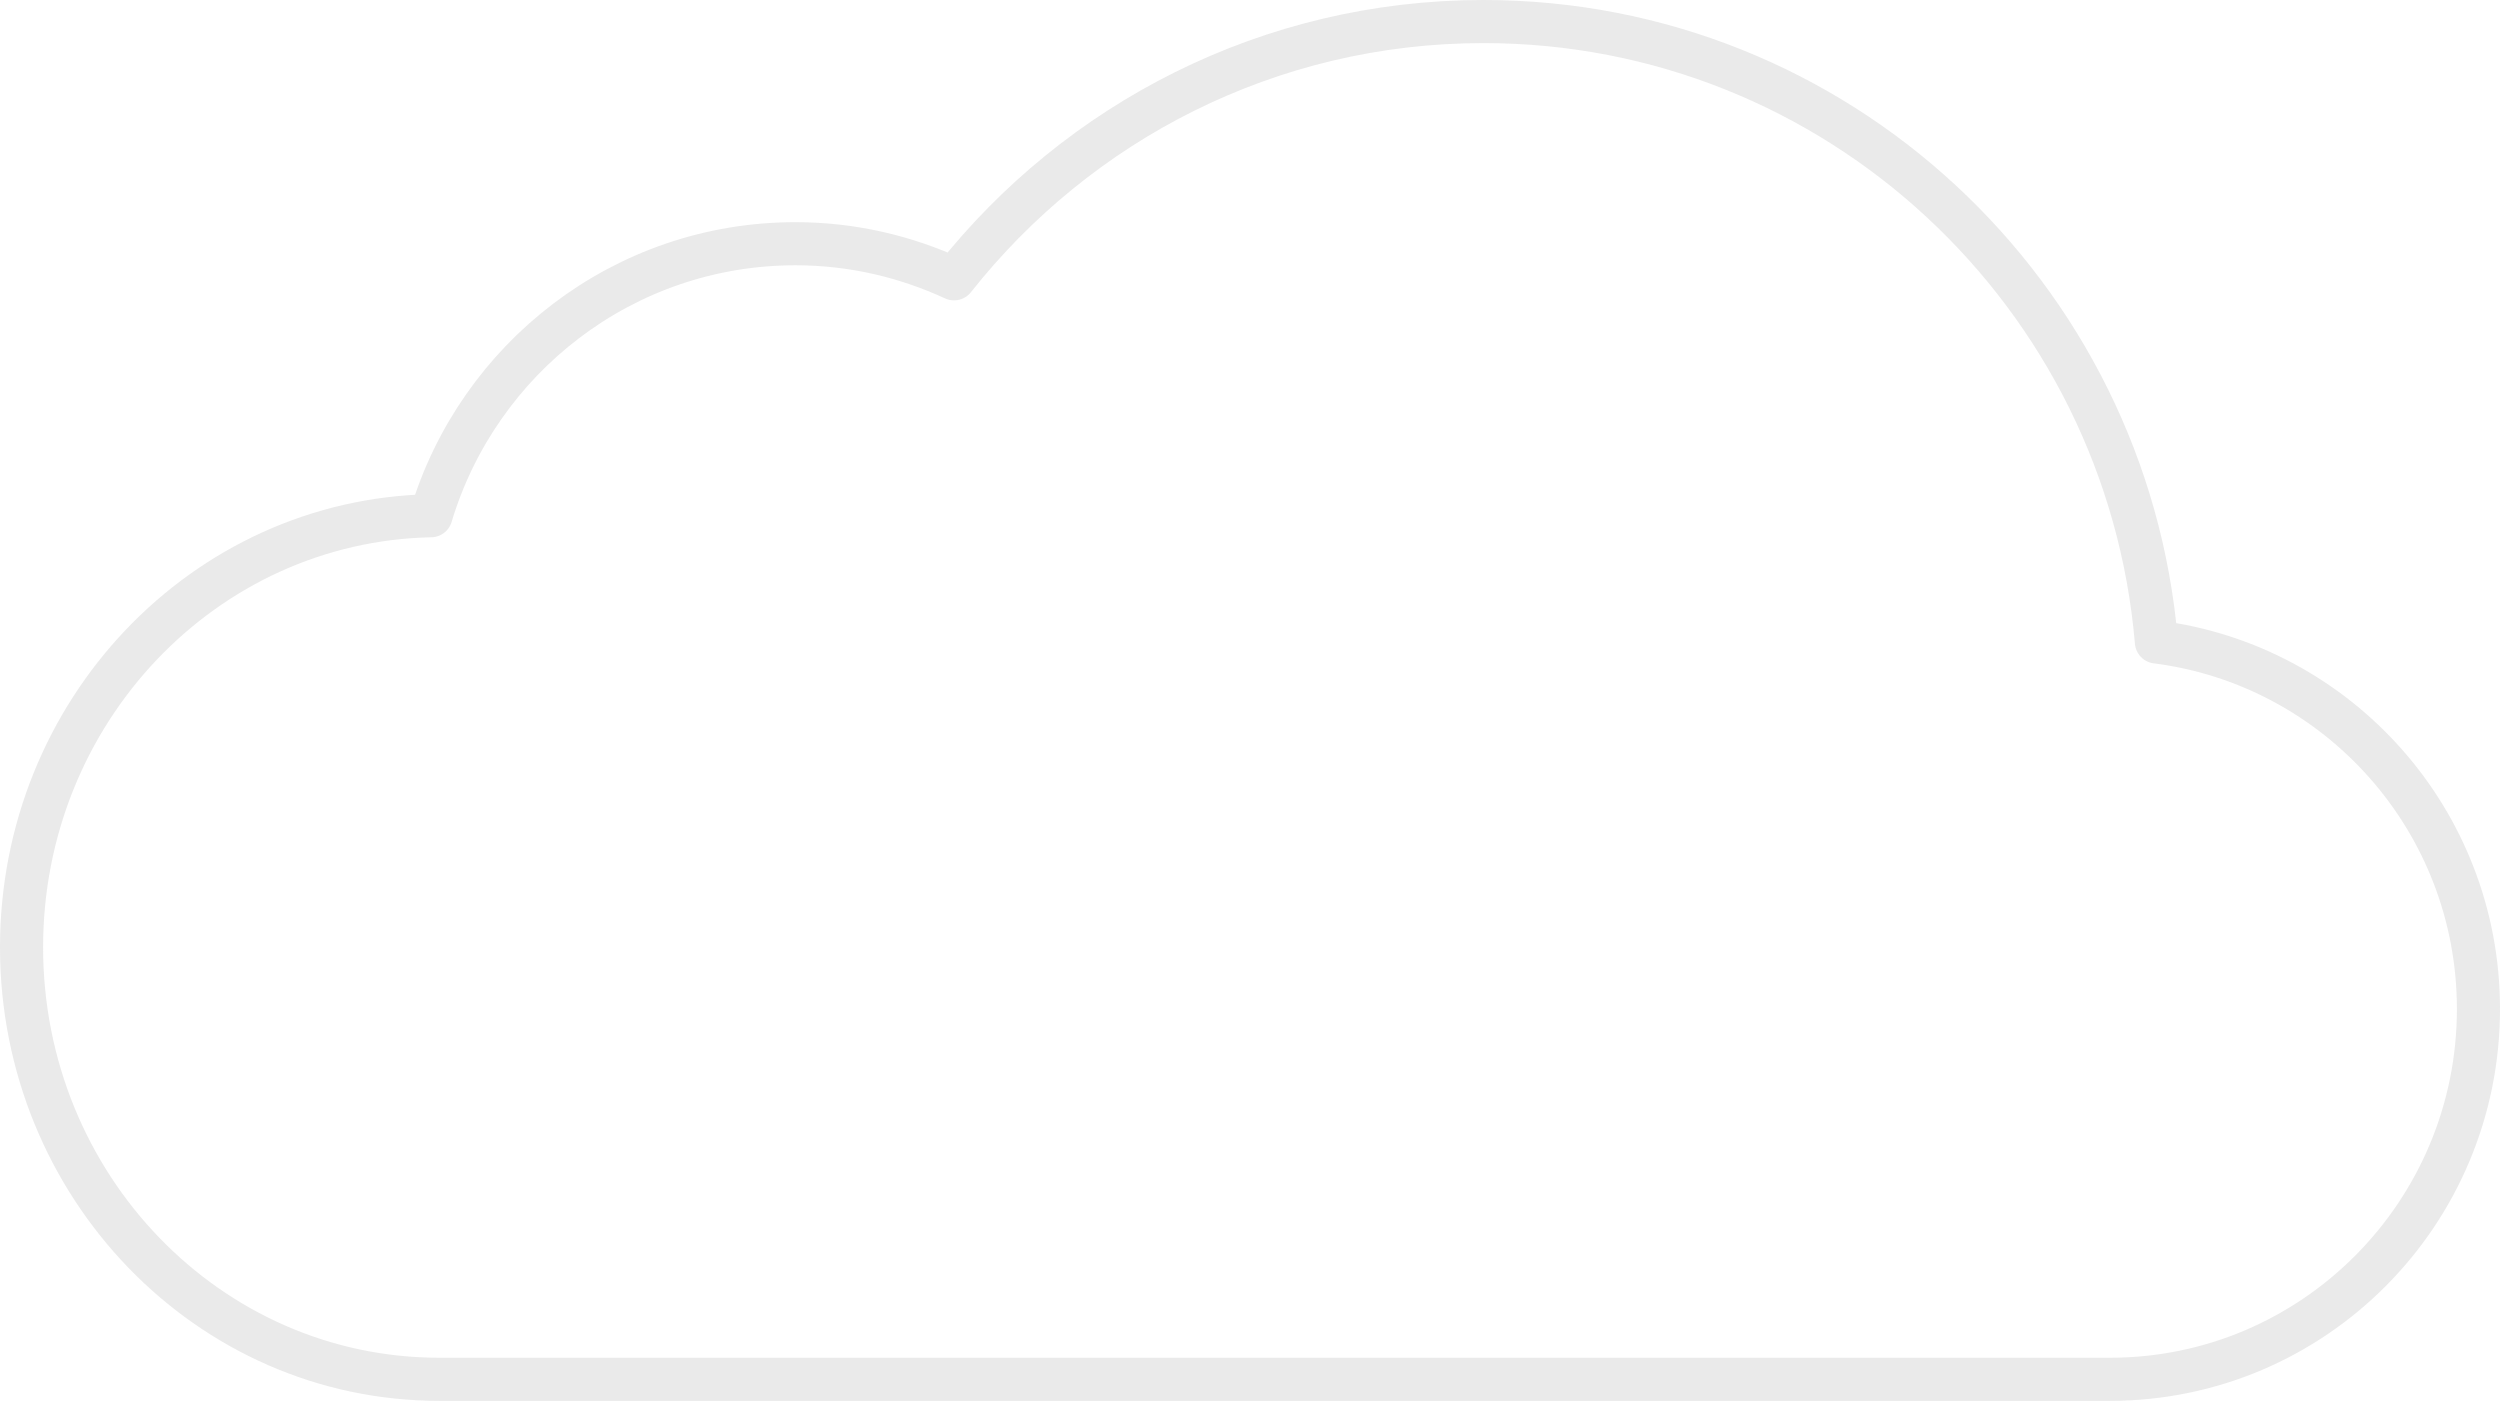<svg xmlns="http://www.w3.org/2000/svg" xmlns:xlink="http://www.w3.org/1999/xlink" preserveAspectRatio="xMidYMid" width="116" height="65" viewBox="0 0 116 65">
  <defs>
    <style>

      .cls-2 {
        fill: #ffffff;
        stroke: #b9b9b9;
        stroke-linejoin: round;
        stroke-width: 2px;
        opacity: 0.3;
        fill-opacity: 0;
      }
    </style>
  </defs>
  <path d="M19.997,23.930 C22.190,16.628 28.929,11.309 36.910,11.309 C39.540,11.309 42.025,11.902 44.268,12.937 C50.011,5.667 58.876,1.000 68.830,1.000 C85.235,1.000 98.687,13.661 100.057,29.787 C108.480,30.855 115.000,38.064 115.000,46.818 C115.000,56.307 107.344,63.999 97.900,63.999 C97.900,63.999 20.380,63.999 20.380,63.999 C9.676,63.999 1.000,55.025 1.000,43.954 C1.000,33.018 9.472,24.143 19.997,23.930 Z" id="path-1" class="cls-2" fill-rule="evenodd"/>
</svg>
